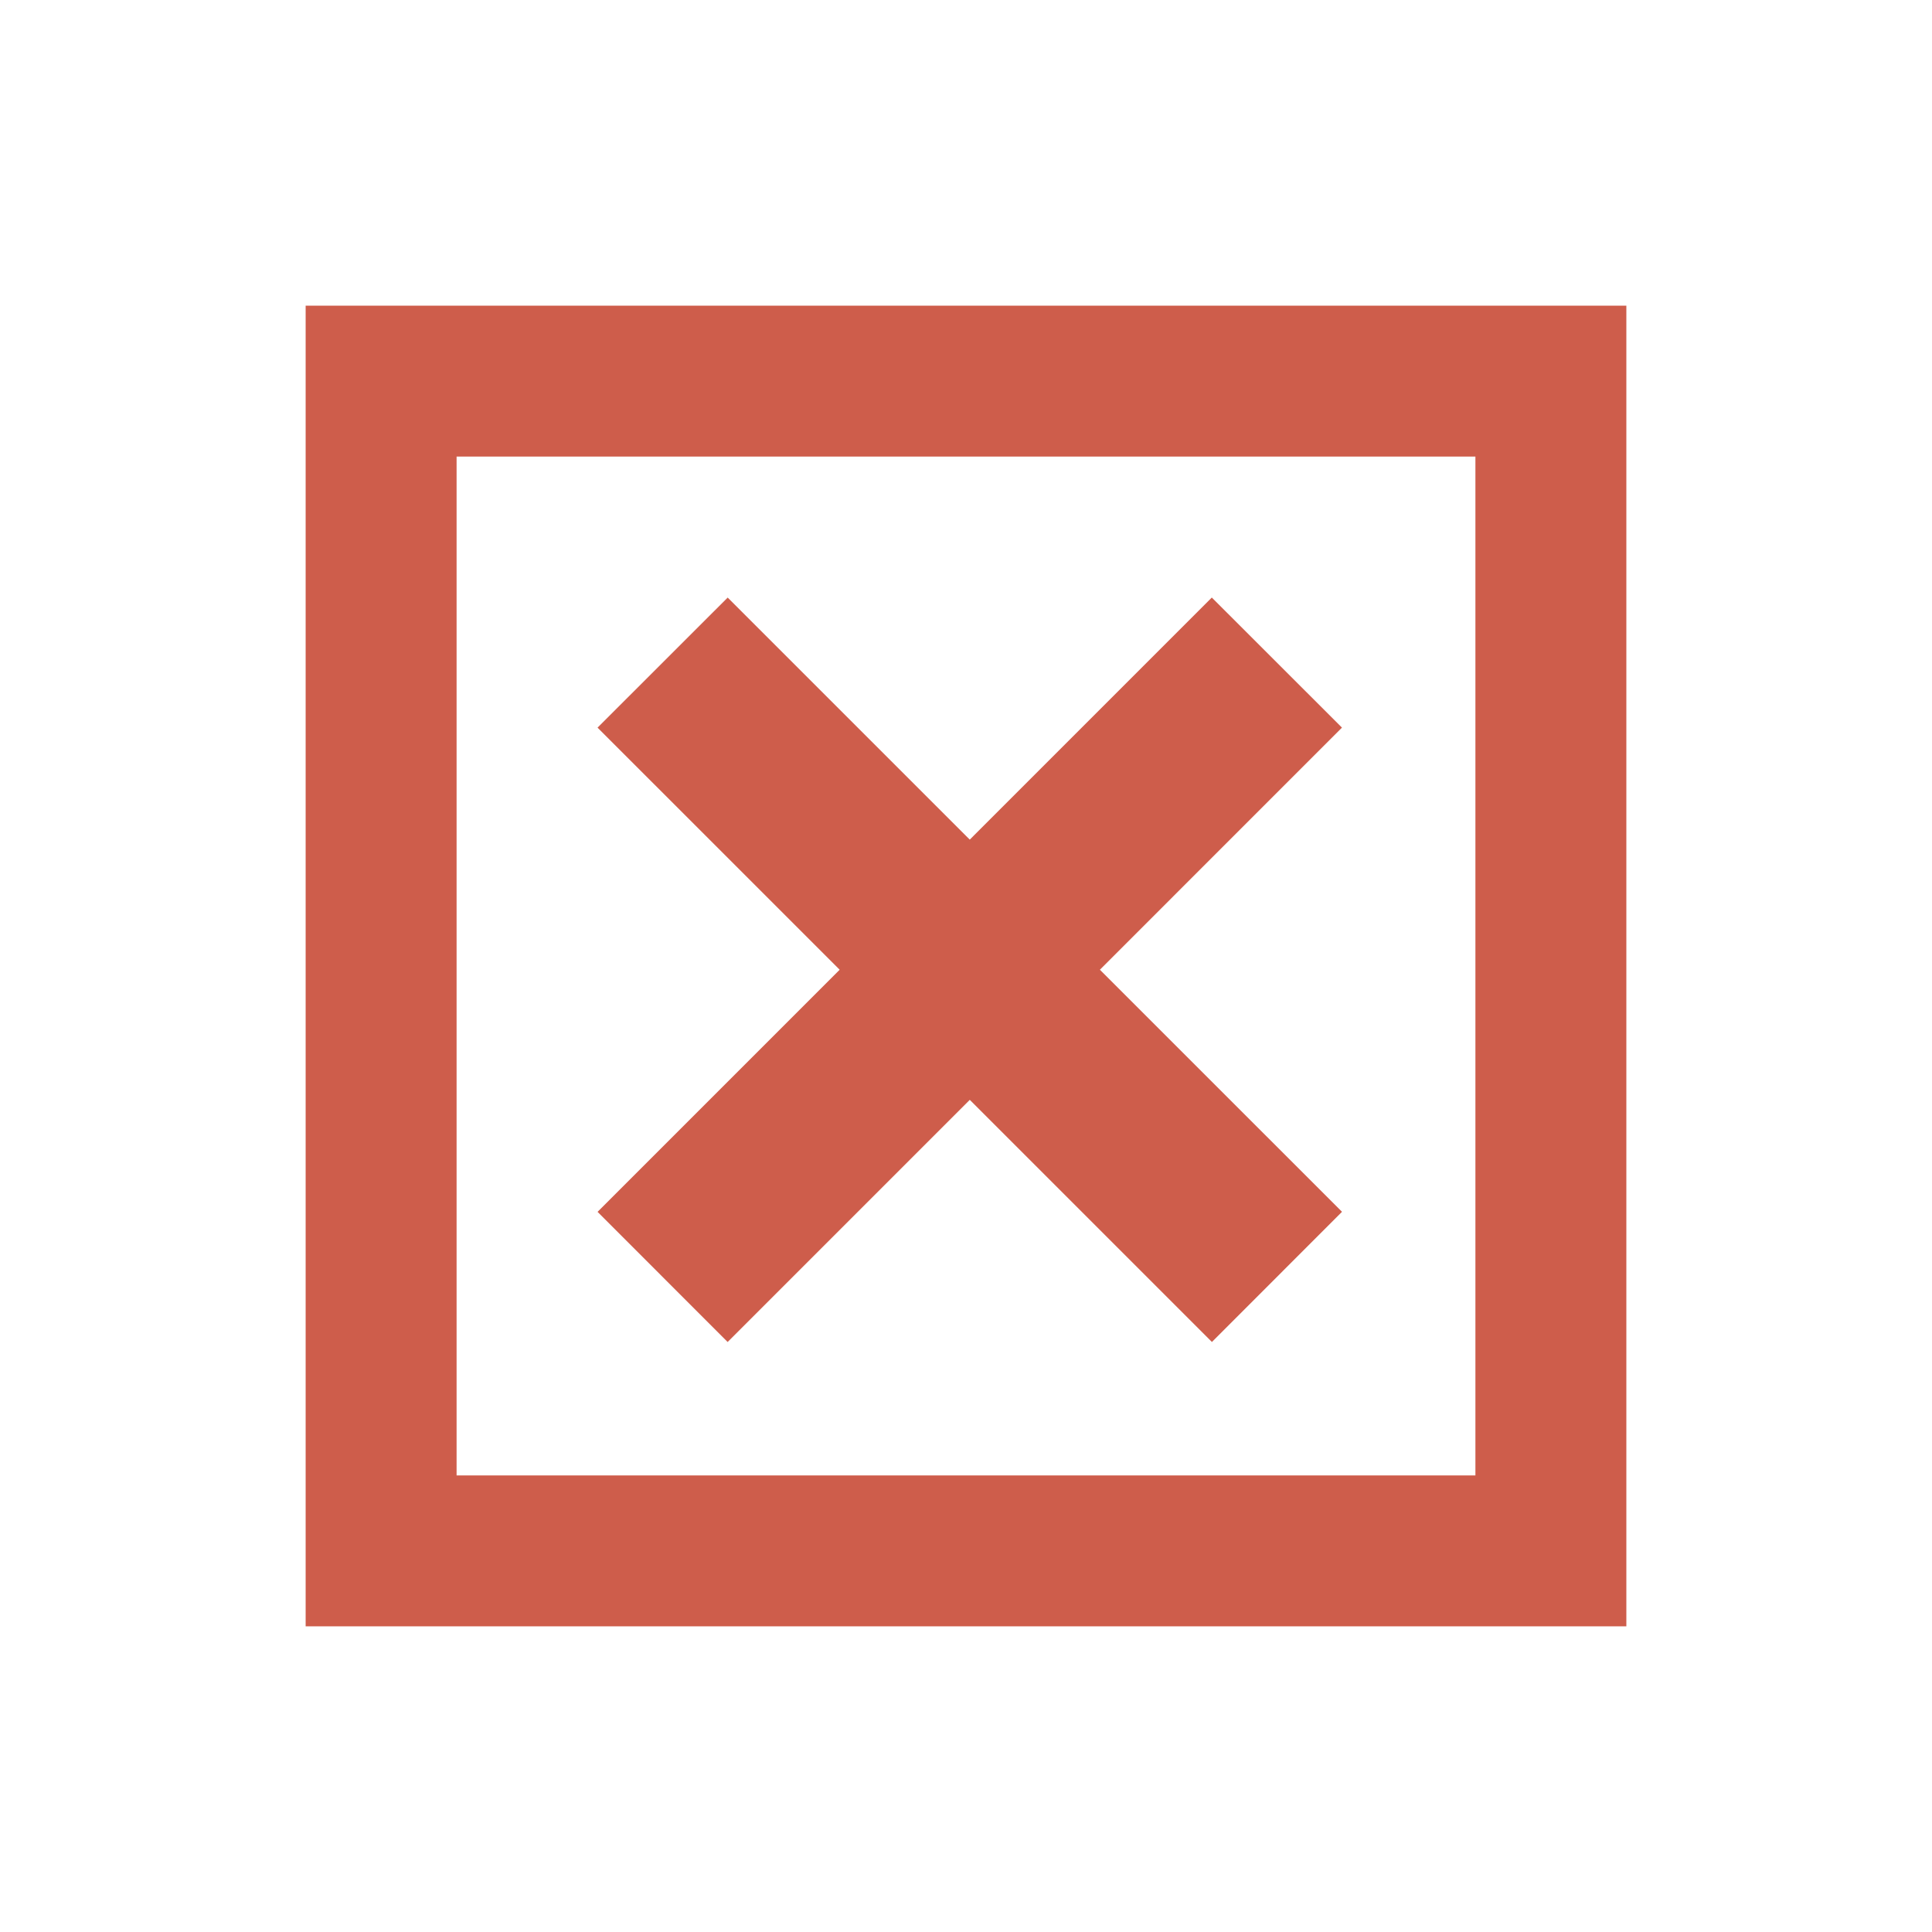 <?xml version="1.0" encoding="utf-8"?>

<!-- License Agreement at http://iconmonstr.com/license/ -->

<!DOCTYPE svg PUBLIC "-//W3C//DTD SVG 1.1//EN" "http://www.w3.org/Graphics/SVG/1.1/DTD/svg11.dtd">
<svg version="1.1" xmlns="http://www.w3.org/2000/svg" xmlns:xlink="http://www.w3.org/1999/xlink" x="0px" y="0px"
	 width="512px" height="512px" viewBox="0 0 512 512" enable-background="new 0 0 512 512" xml:space="preserve">
<path fill="#ce5d4b" id="checkbox-6-icon" d="M391,121v270H121V121H391z M431,81H81v350h350V81z M355.645,321.14l-64.162-64.152l64.154-64.16
	l-34.495-34.473l-64.144,64.154l-64.154-64.145l-34.488,34.467l64.164,64.16l-64.156,64.164l34.467,34.49l64.171-64.176
	l64.171,64.168L355.645,321.14z"/>
</svg>
